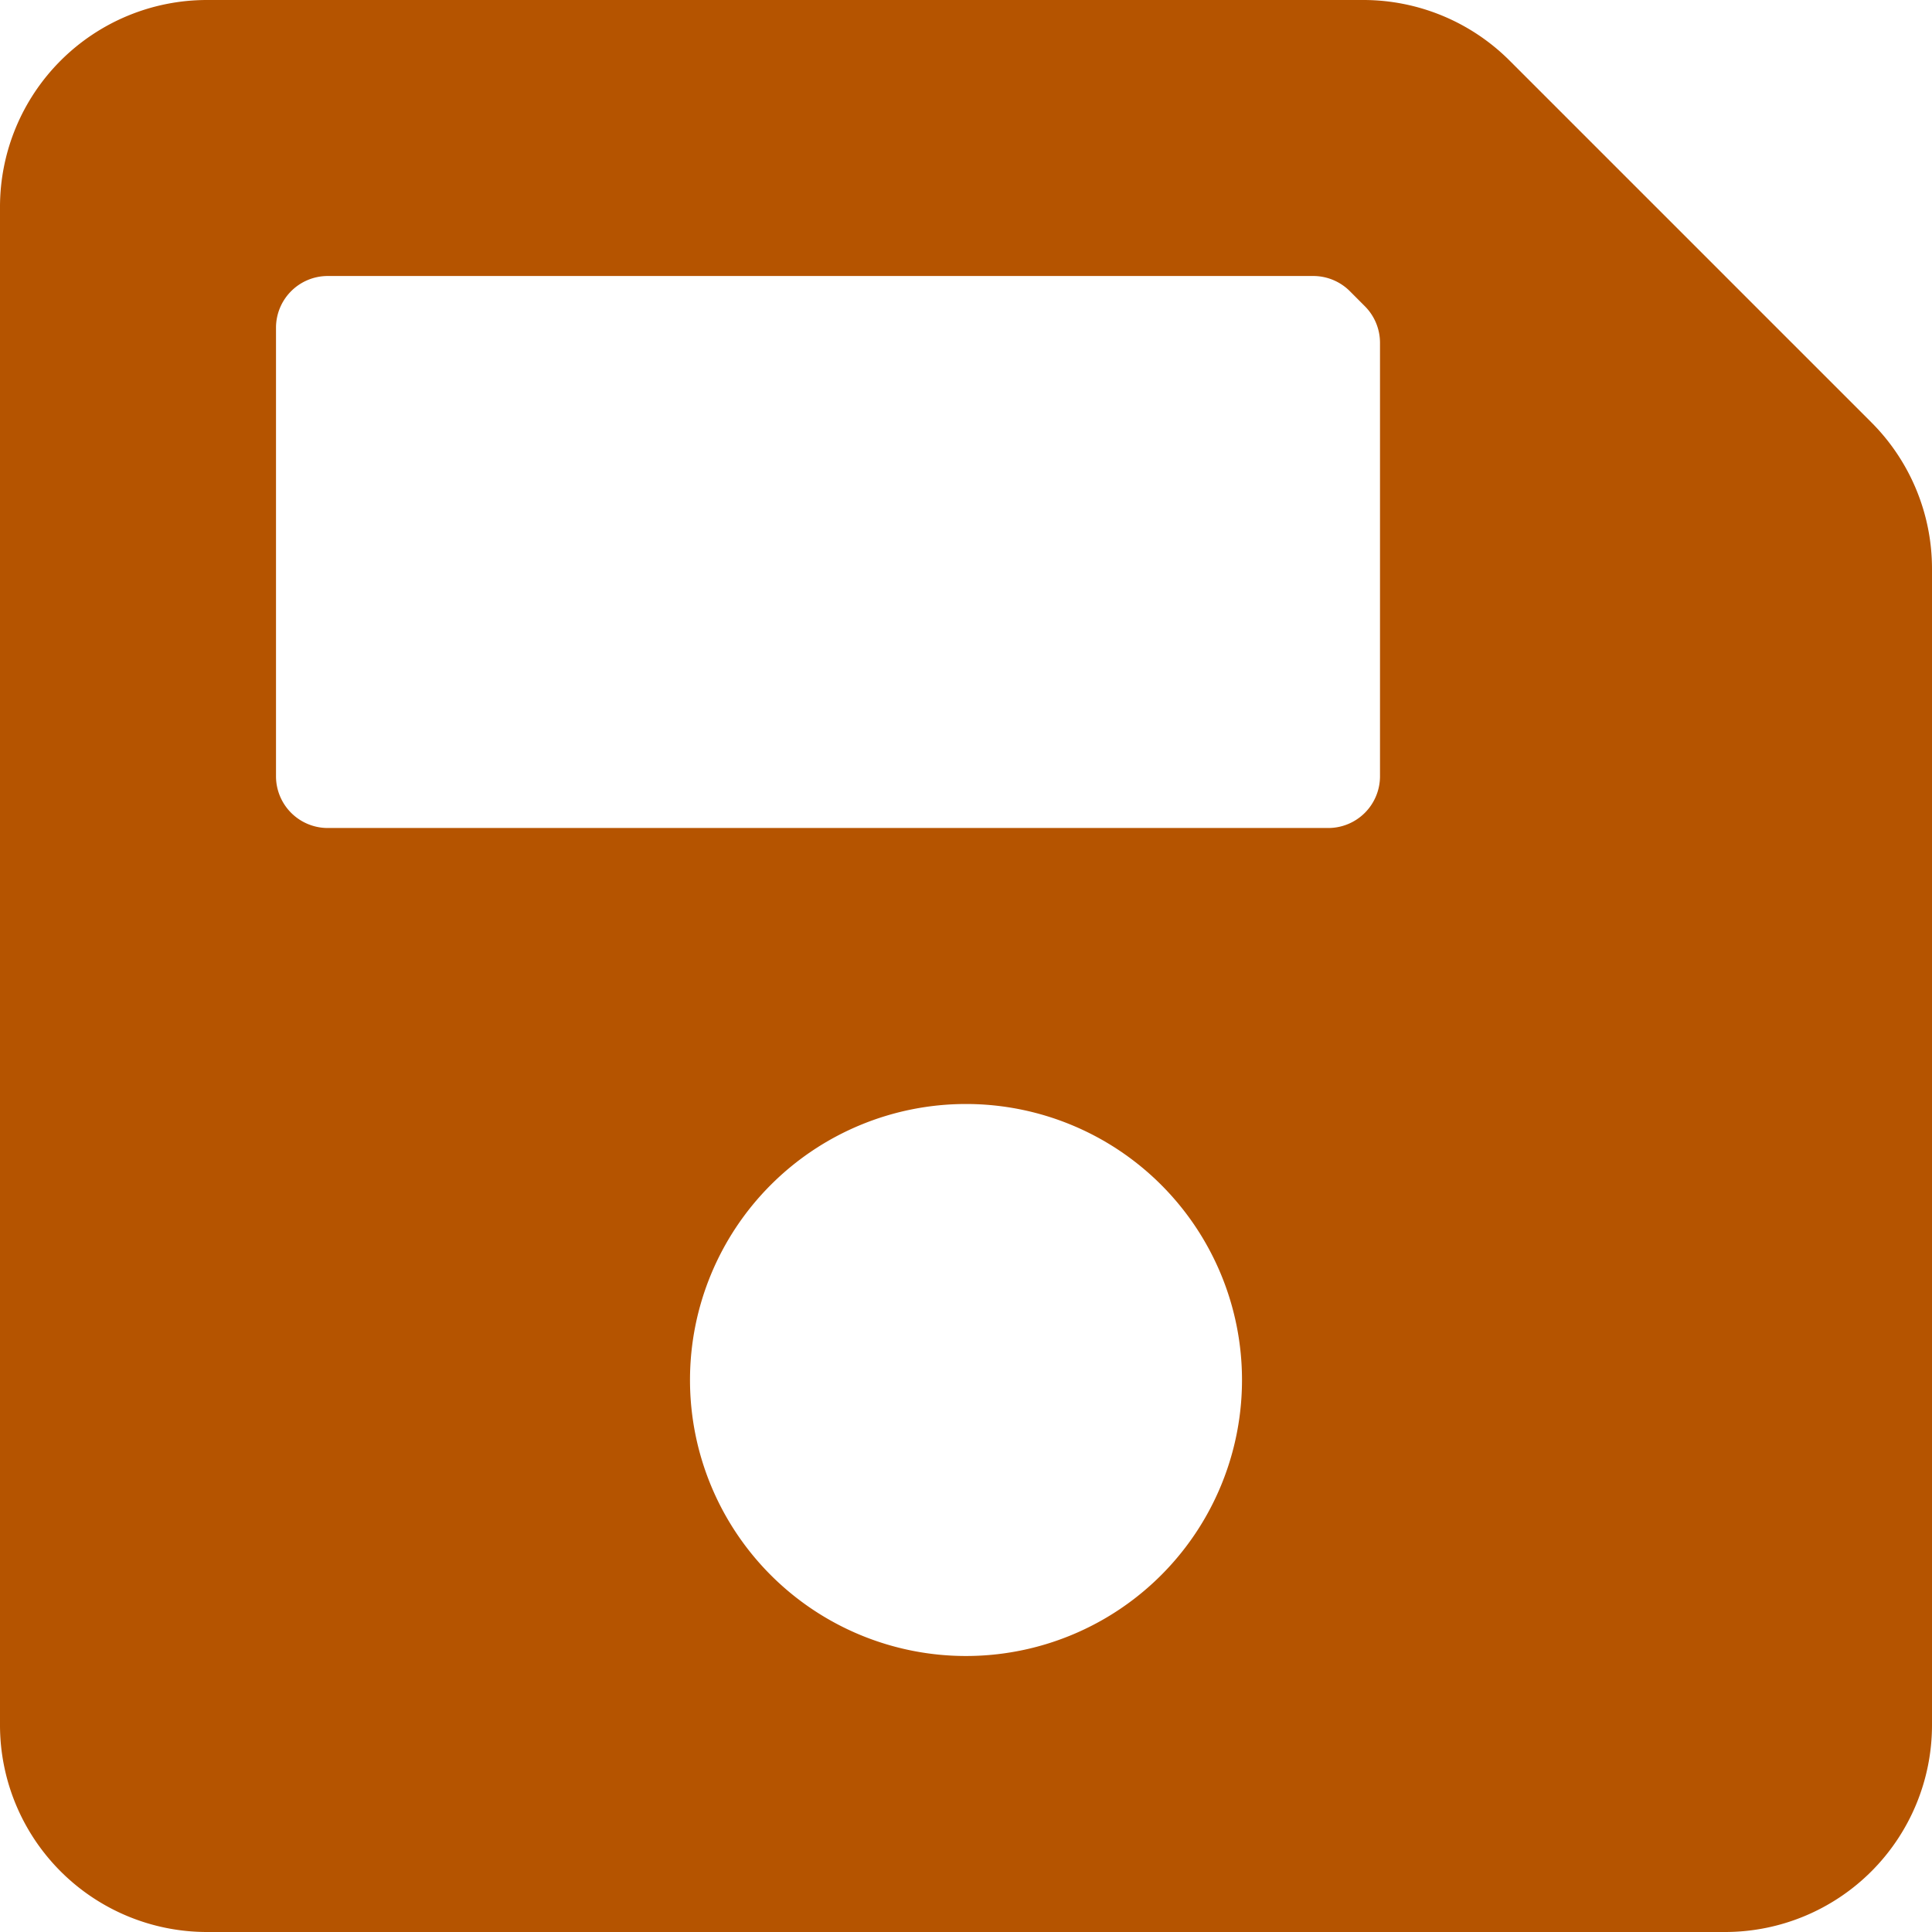 <svg id="Layer_1" data-name="Layer 1" xmlns="http://www.w3.org/2000/svg" viewBox="0 0 448 448"><defs><style>.cls-1{fill:#b55400;}</style></defs><title>saveAs</title><path class="cls-1" d="M433.94,129.94,350.06,46.06A48,48,0,0,0,316.12,32H48A48,48,0,0,0,0,80V432a48,48,0,0,0,48,48H400a48,48,0,0,0,48-48V163.88a48,48,0,0,0-14.06-33.94ZM224,416a64,64,0,1,1,64-64A64,64,0,0,1,224,416Zm96-304.52V212a12,12,0,0,1-12,12H76a12,12,0,0,1-12-12V108A12,12,0,0,1,76,96H304.52A12,12,0,0,1,313,99.51l3.48,3.49A12,12,0,0,1,320,111.48Z" transform="translate(0 -32)"/></svg>